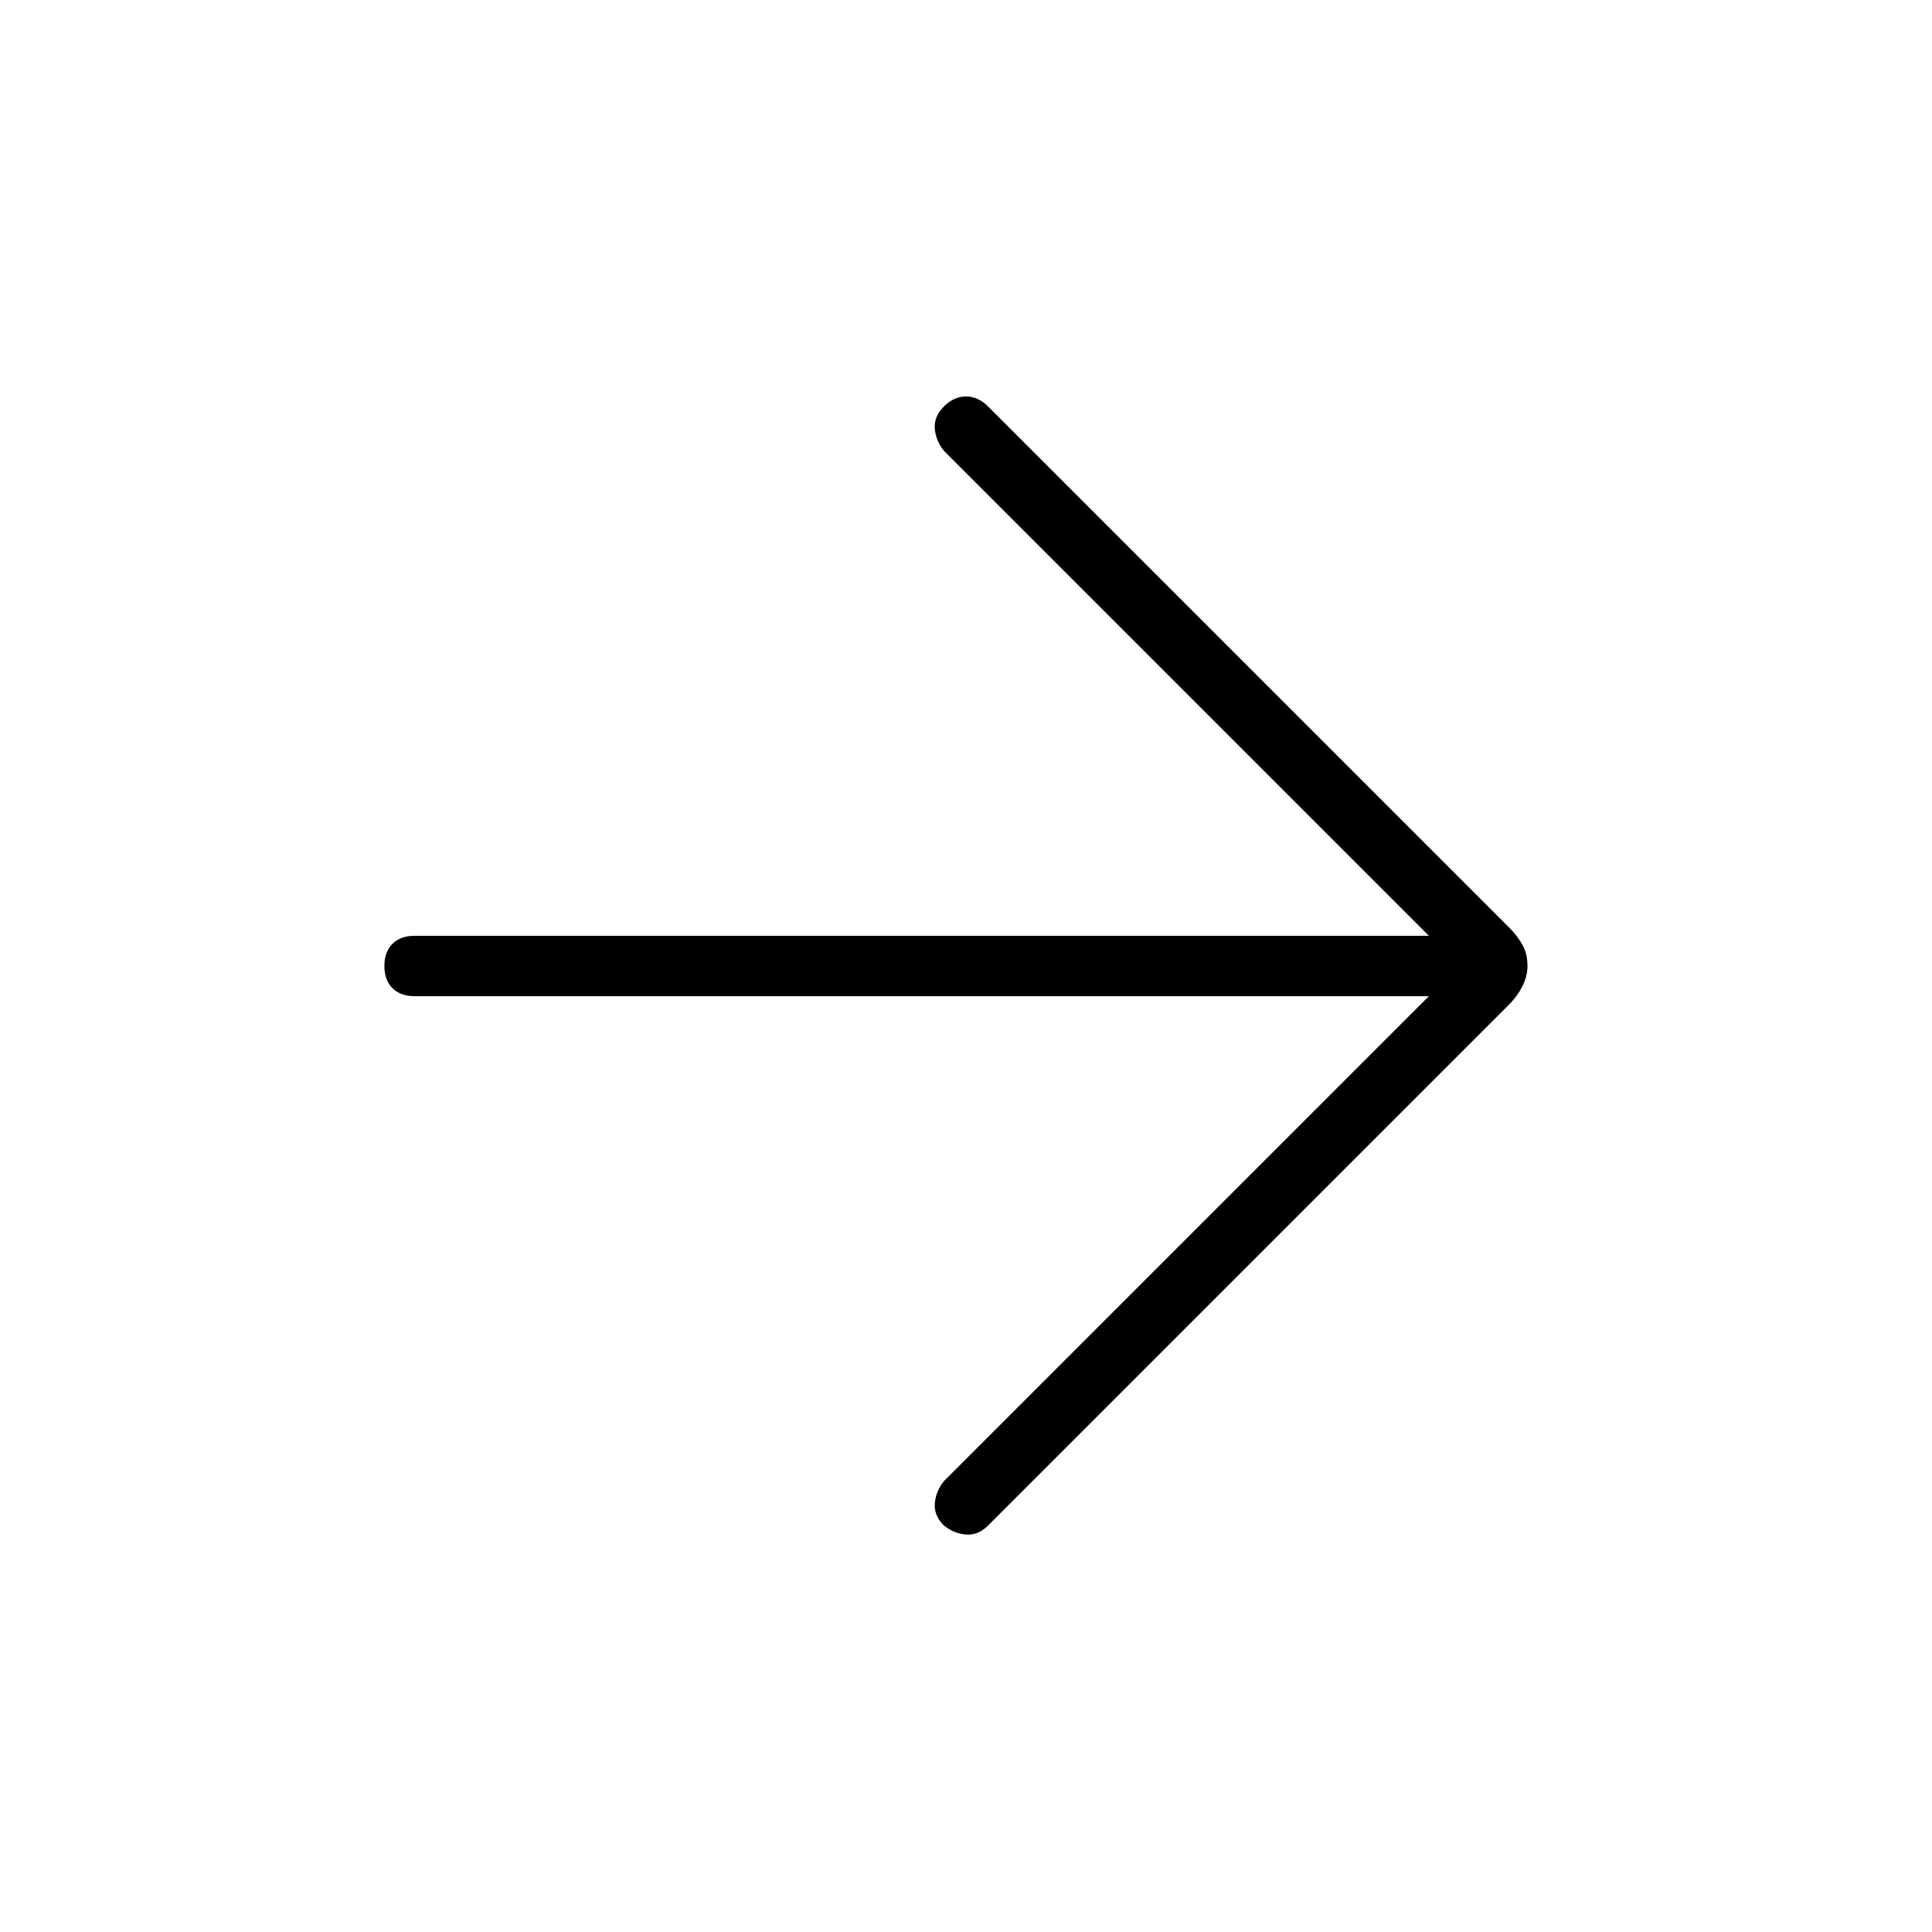 <svg xmlns="http://www.w3.org/2000/svg" height="48" width="48"><path d="M23.45 37.9Q23.2 37.65 23.225 37.35Q23.25 37.05 23.45 36.8L35.5 24.75H10.3Q9.95 24.75 9.75 24.55Q9.55 24.35 9.55 24Q9.55 23.65 9.75 23.45Q9.95 23.25 10.3 23.25H35.5L23.45 11.2Q23.25 10.95 23.225 10.65Q23.2 10.35 23.45 10.1Q23.7 9.85 24 9.85Q24.3 9.85 24.55 10.1L37.5 23.05Q37.7 23.25 37.825 23.475Q37.95 23.7 37.95 24Q37.95 24.25 37.825 24.5Q37.7 24.75 37.5 24.95L24.55 37.9Q24.3 38.15 24 38.125Q23.7 38.1 23.45 37.9Z"/></svg>